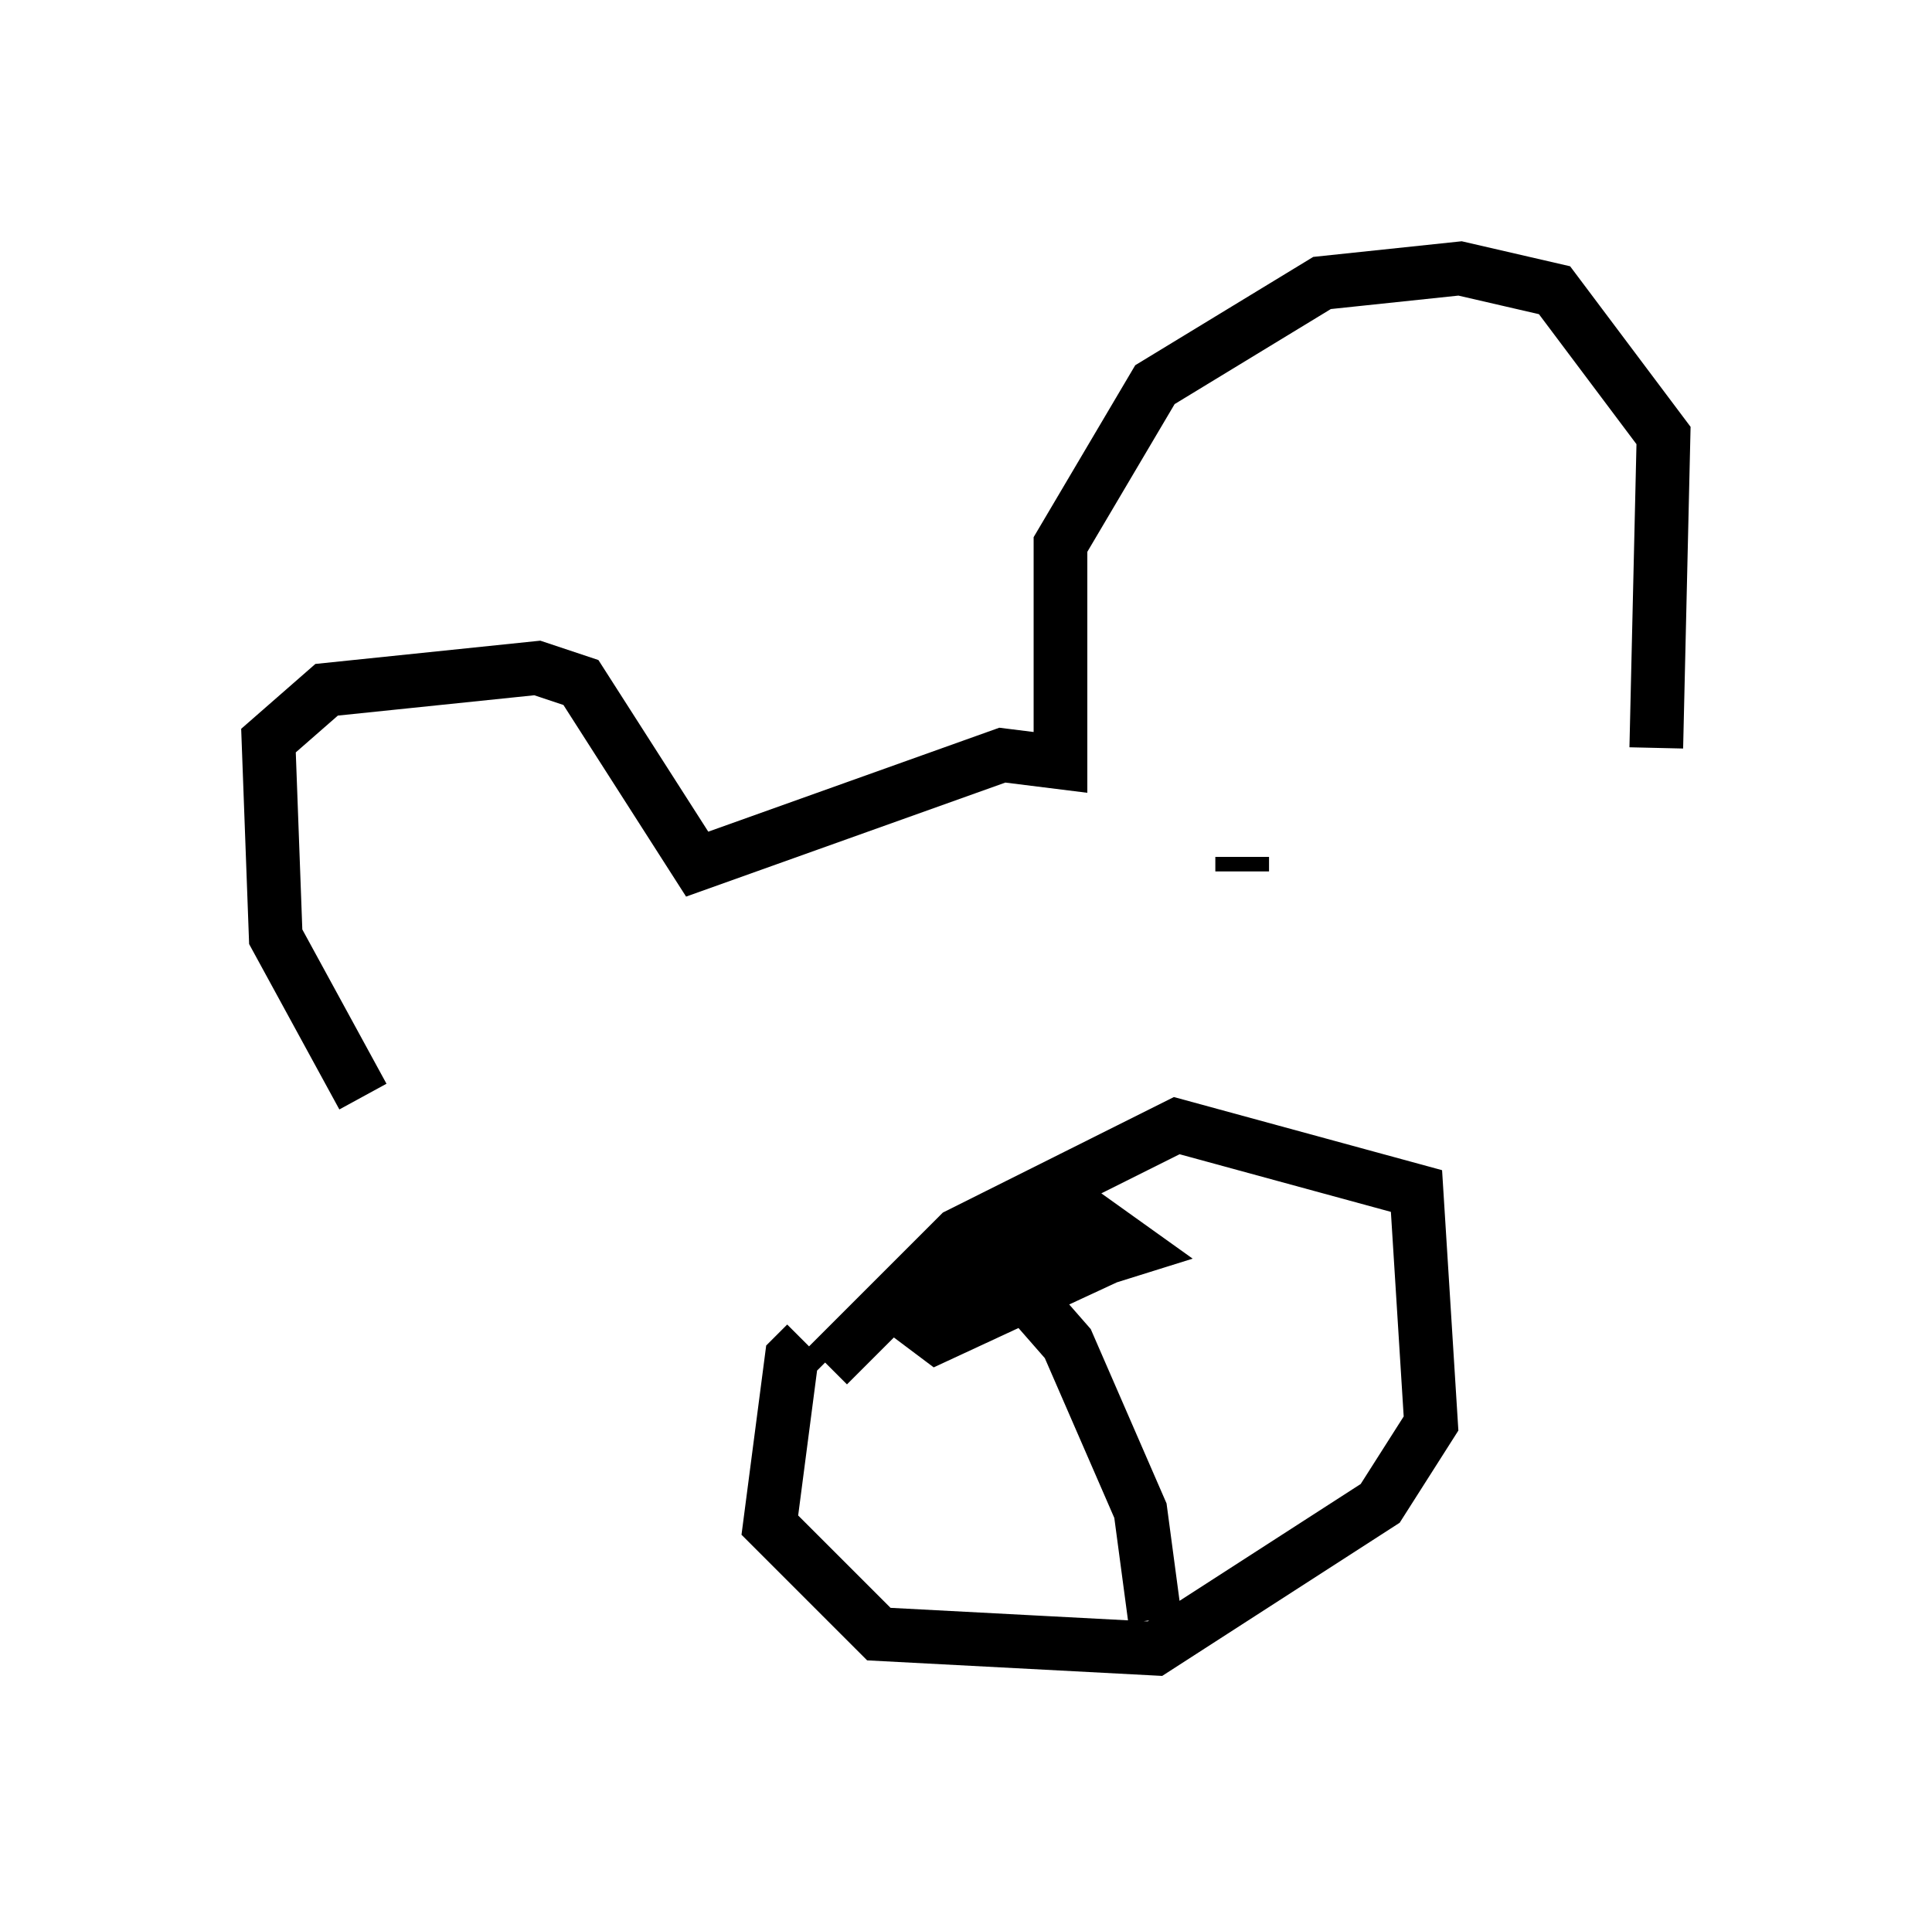 <?xml version="1.0" encoding="utf-8" ?>
<svg baseProfile="full" height="35.71" version="1.1" width="35.981" xmlns="http://www.w3.org/2000/svg" xmlns:ev="http://www.w3.org/2001/xml-events" xmlns:xlink="http://www.w3.org/1999/xlink"><defs /><rect fill="white" height="35.71" width="35.981" x="0" y="0" /><path d="M9.195, 22.456 m-2.436, -2.03 l-1.624, -2.977 -0.135, -3.654 l1.083, -0.947 3.924, -0.406 l0.812, 0.271 2.165, 3.383 l5.683, -2.03 1.083, 0.135 l0.0, -4.059 1.759, -2.977 l3.112, -1.894 2.571, -0.271 l1.759, 0.406 2.03, 2.706 l-0.135, 5.819 m-15.426, 11.502 l2.436, -2.436 4.059, -2.03 l4.465, 1.218 0.271, 4.33 l-0.947, 1.488 -4.195, 2.706 l-5.142, -0.271 -2.03, -2.03 l0.406, -3.112 0.271, -0.271 m3.654, -0.947 l2.571, -0.947 -3.789, 1.759 l-0.541, -0.406 3.248, -1.894 l0.947, 0.677 -2.165, 0.677 l0.947, 1.083 1.353, 3.112 l0.271, 2.03 m1.624, -14.208 l0.0, 0.271 m-7.848, 2.977 l0.0, 0.0 " fill="none" stroke="black" stroke-width="1" /></svg>